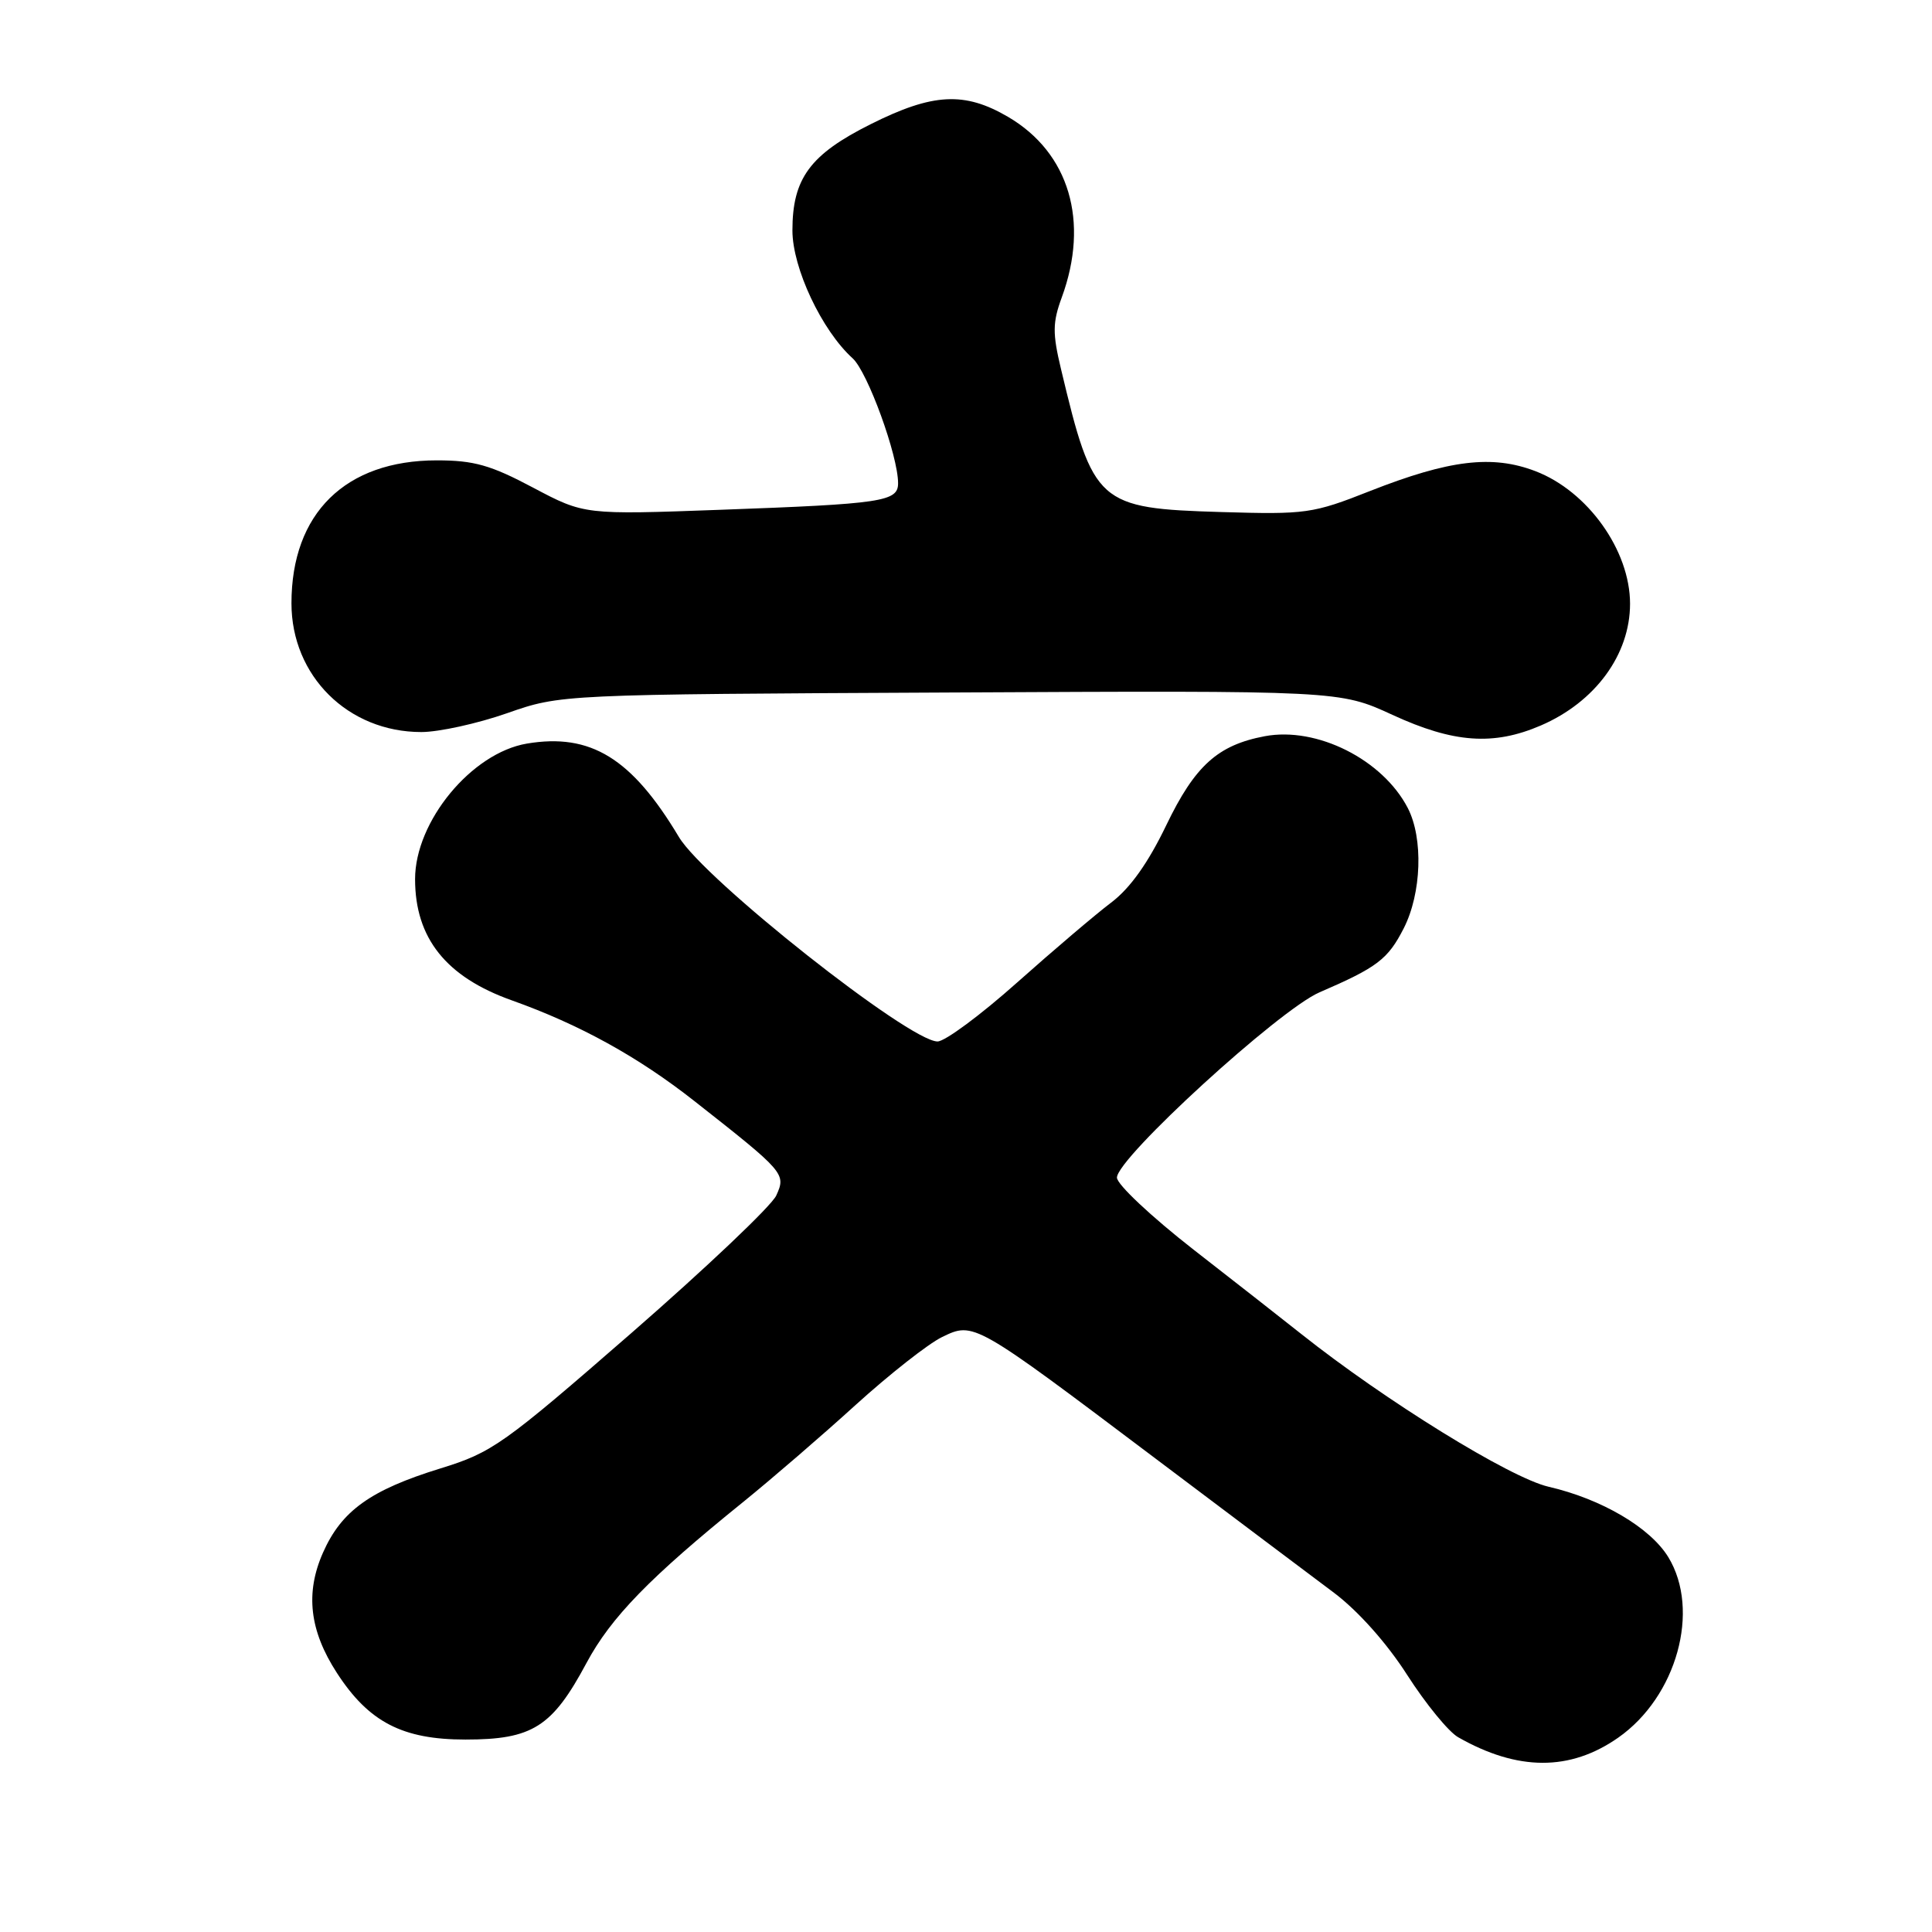 <?xml version="1.0" encoding="UTF-8" standalone="no"?>
<!DOCTYPE svg PUBLIC "-//W3C//DTD SVG 1.1//EN" "http://www.w3.org/Graphics/SVG/1.1/DTD/svg11.dtd" >
<svg xmlns="http://www.w3.org/2000/svg" xmlns:xlink="http://www.w3.org/1999/xlink" version="1.1" viewBox="0 0 256 256">
 <g >
 <path fill="currentColor"
d=" M 214.42 230.25 C 222.18 224.82 225.35 213.37 221.06 206.33 C 218.67 202.42 212.22 198.62 205.19 197.00 C 200.09 195.82 183.55 185.60 172.41 176.75 C 170.16 174.96 163.75 169.94 158.16 165.59 C 152.57 161.23 148.00 156.94 148.00 156.04 C 148.00 153.45 169.49 133.80 174.84 131.49 C 182.50 128.18 183.90 127.12 186.00 123.01 C 188.37 118.36 188.61 111.08 186.54 107.07 C 183.21 100.64 174.49 96.26 167.60 97.55 C 161.37 98.72 158.34 101.45 154.54 109.34 C 152.13 114.35 149.74 117.71 147.23 119.60 C 145.18 121.15 139.57 125.92 134.76 130.20 C 129.95 134.49 125.21 138.00 124.23 138.00 C 120.47 138.00 93.32 116.54 89.96 110.91 C 83.71 100.46 78.26 97.11 69.81 98.53 C 62.48 99.77 55.00 108.84 55.00 116.49 C 55.00 124.30 59.10 129.45 67.81 132.55 C 76.81 135.76 84.55 140.03 92.00 145.89 C 104.01 155.33 104.17 155.52 102.86 158.41 C 102.24 159.78 93.60 167.97 83.68 176.62 C 66.66 191.44 65.22 192.46 58.34 194.58 C 49.08 197.44 45.25 200.19 42.80 205.73 C 40.43 211.08 41.01 216.07 44.64 221.67 C 48.87 228.19 53.33 230.50 61.68 230.50 C 70.55 230.50 73.17 228.84 77.71 220.36 C 80.95 214.31 86.08 209.03 98.50 199.00 C 102.24 195.97 108.95 190.19 113.40 186.14 C 117.86 182.10 122.99 178.06 124.82 177.17 C 129.05 175.12 128.99 175.09 153.17 193.31 C 163.25 200.90 173.87 208.89 176.76 211.05 C 179.95 213.45 183.76 217.72 186.46 221.94 C 188.91 225.76 191.94 229.47 193.21 230.19 C 201.10 234.69 208.05 234.71 214.42 230.25 Z  M 204.17 96.13 C 211.38 93.02 215.99 86.74 215.99 80.00 C 215.99 72.93 210.38 65.08 203.45 62.43 C 197.73 60.24 192.04 60.93 181.54 65.06 C 173.95 68.06 173.05 68.18 161.87 67.85 C 145.47 67.36 144.86 66.82 140.59 48.91 C 139.45 44.15 139.47 42.73 140.69 39.41 C 144.38 29.34 141.68 20.24 133.58 15.49 C 127.81 12.11 123.61 12.33 115.38 16.45 C 107.34 20.47 105.00 23.64 105.00 30.53 C 105.00 35.52 108.89 43.78 112.98 47.48 C 114.96 49.28 119.00 60.37 119.00 64.03 C 119.00 66.46 116.94 66.77 95.46 67.55 C 77.43 68.21 77.43 68.21 70.63 64.61 C 65.02 61.63 62.80 61.00 57.88 61.00 C 45.76 61.00 38.62 68.02 38.62 79.94 C 38.62 89.56 46.12 97.00 55.83 97.00 C 58.15 97.00 63.25 95.88 67.17 94.51 C 74.31 92.01 74.31 92.01 125.91 91.76 C 177.50 91.50 177.50 91.50 184.50 94.72 C 192.62 98.46 197.90 98.83 204.17 96.13 Z "/>
</g>
</svg>